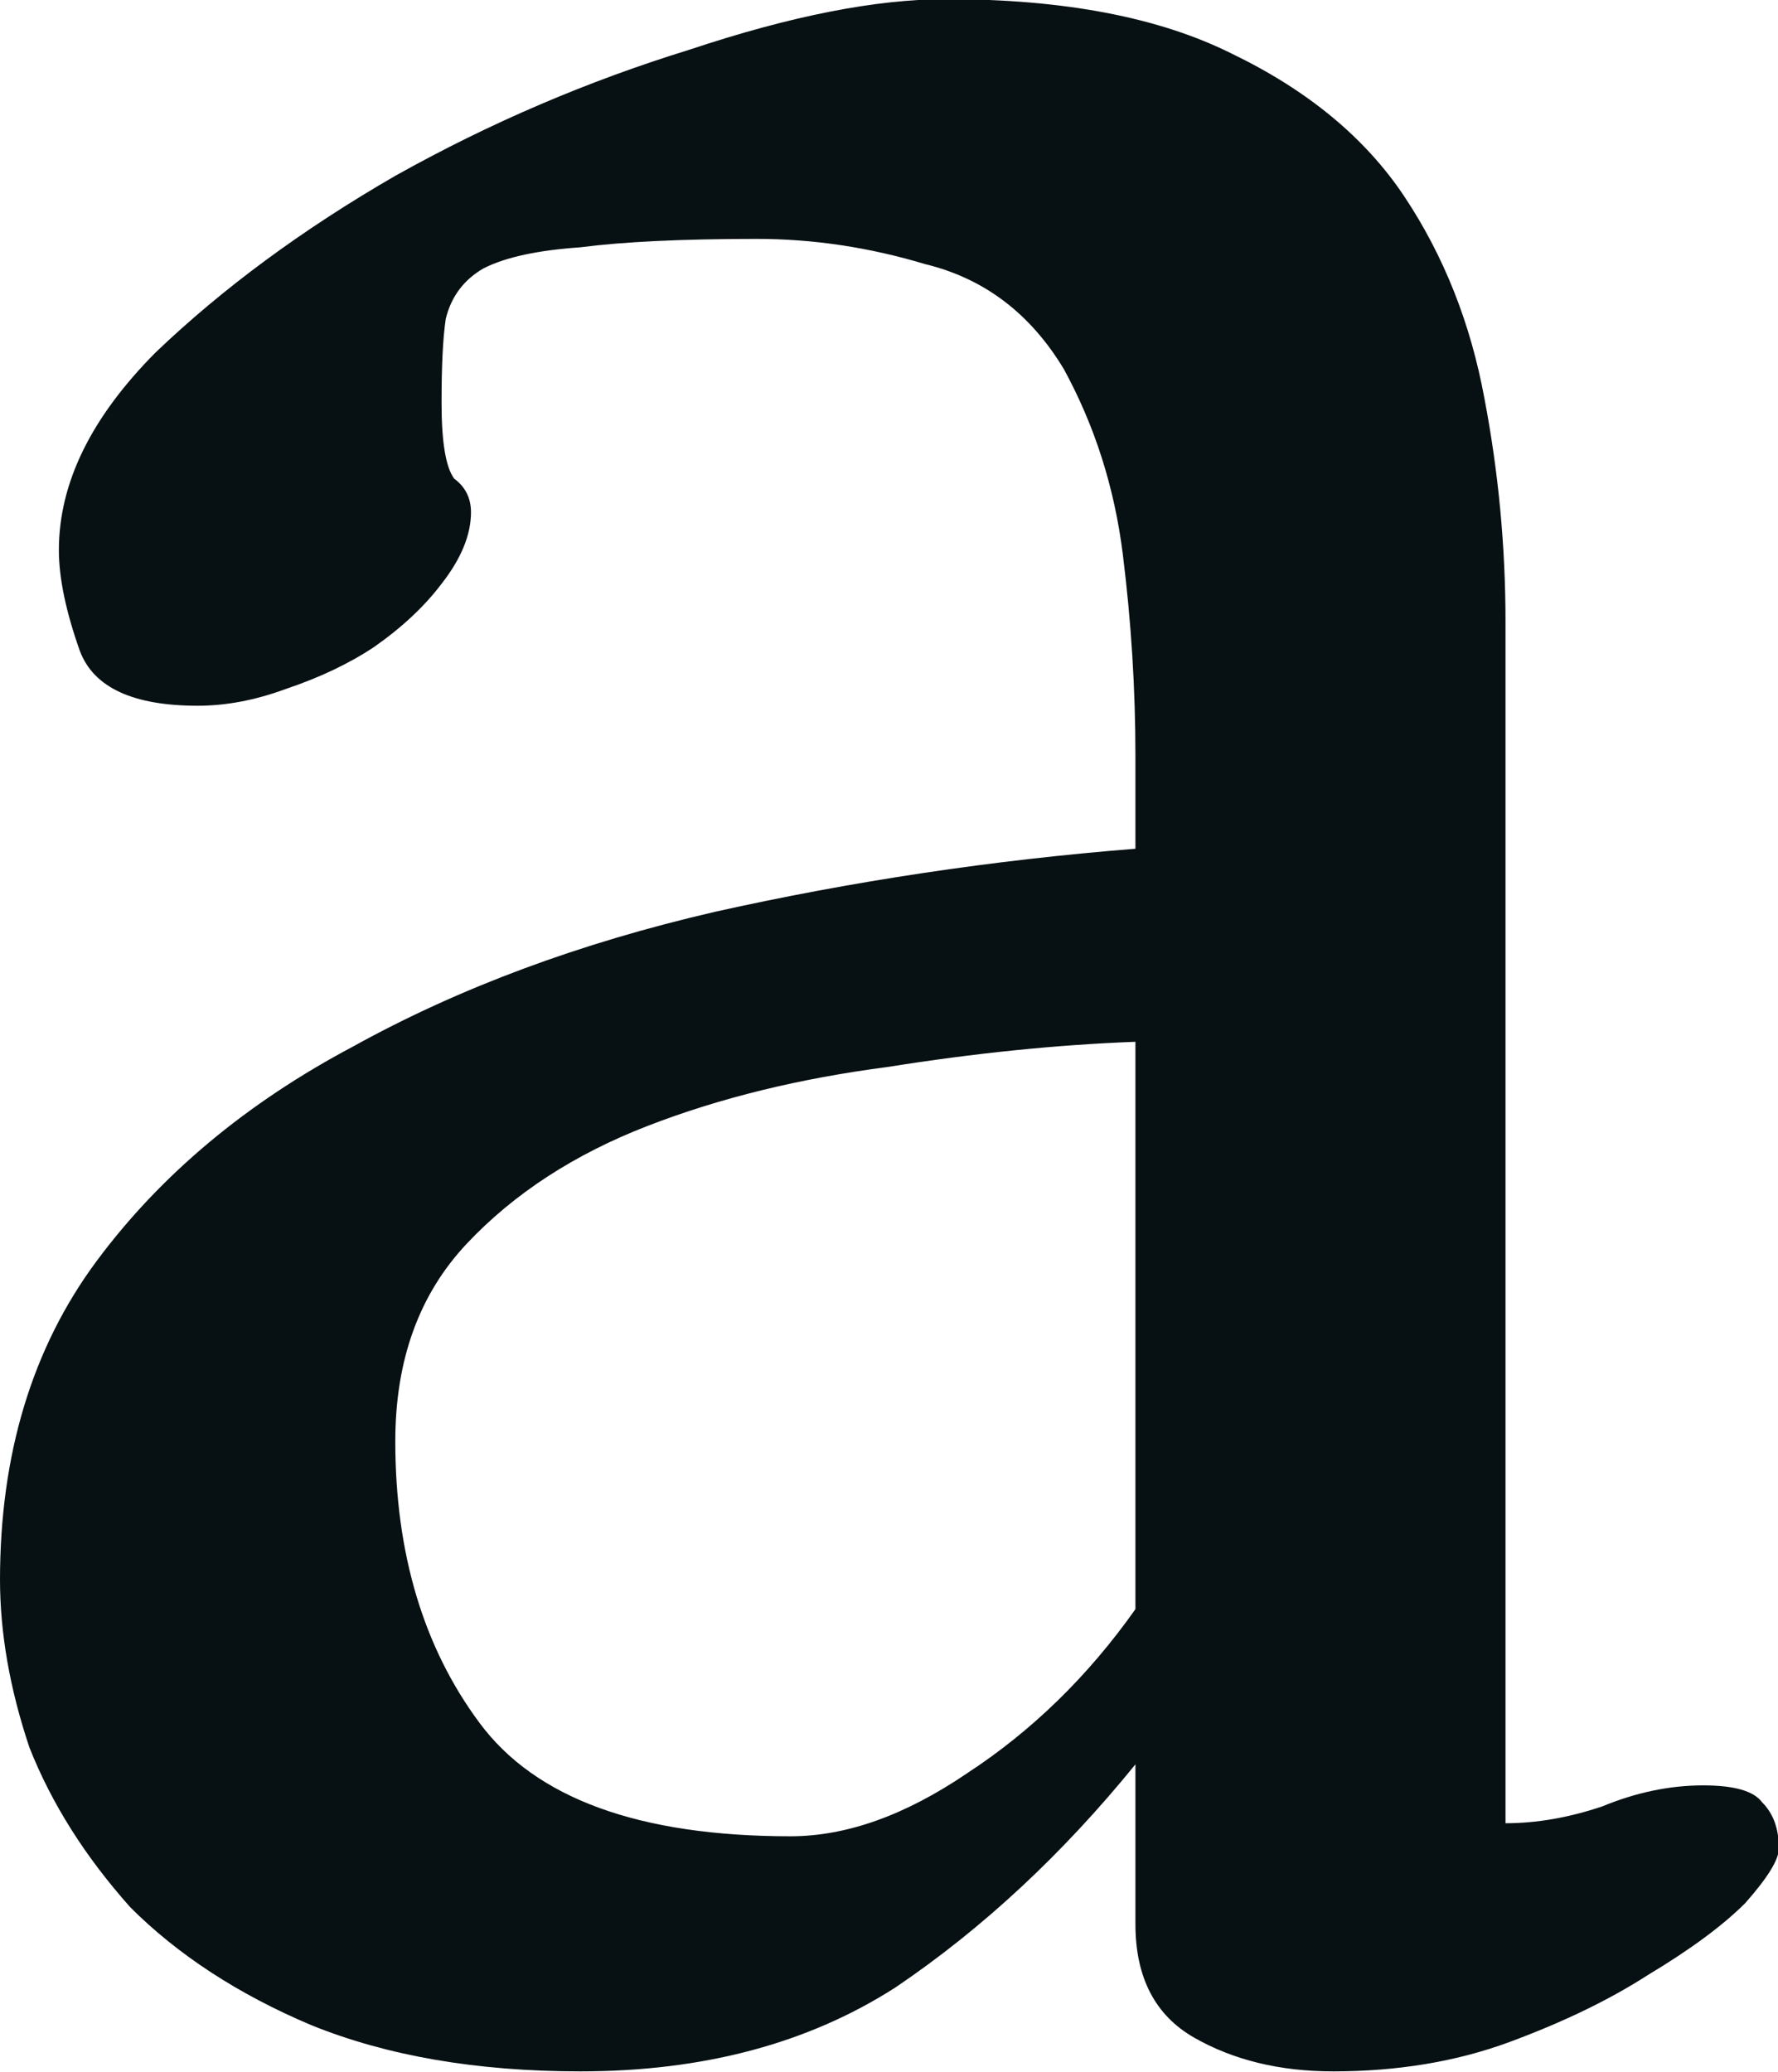 <?xml version="1.0" encoding="UTF-8"?>
<svg id="Capa_2" data-name="Capa 2" xmlns="http://www.w3.org/2000/svg" viewBox="0 0 42.28 49.26">
  <defs>
    <style>
      .cls-1 {
        fill: #071013;
      }
    </style>
  </defs>
  <g id="Capa_1-2" data-name="Capa 1">
    <path class="cls-1" d="M0,37.57c0-3,.77-5.53,2.3-7.59,1.53-2.06,3.57-3.76,6.1-5.1,2.53-1.4,5.4-2.46,8.6-3.2,3.27-.73,6.6-1.23,10-1.5v-2.2c0-1.6-.1-3.2-.3-4.8-.2-1.6-.67-3.06-1.4-4.4-.8-1.33-1.9-2.16-3.3-2.5-1.33-.4-2.67-.6-4-.6-1.8,0-3.2.07-4.2.2-1,.07-1.77.23-2.3.5-.47.27-.77.67-.9,1.2-.07.47-.1,1.13-.1,2,0,.93.1,1.53.3,1.8.27.2.4.47.4.8,0,.53-.23,1.1-.7,1.7-.4.53-.93,1.03-1.6,1.5-.6.4-1.3.73-2.1,1-.73.27-1.43.4-2.1.4-1.53,0-2.47-.43-2.8-1.3-.33-.93-.5-1.73-.5-2.4,0-1.6.77-3.16,2.3-4.7,1.6-1.53,3.5-2.93,5.7-4.2,2.27-1.27,4.6-2.26,7-3,2.4-.8,4.43-1.2,6.1-1.2,2.8,0,5.06.43,6.8,1.3,1.8.87,3.17,2,4.1,3.4.93,1.4,1.57,3,1.9,4.8.33,1.73.5,3.5.5,5.3v28.57c.73,0,1.5-.13,2.3-.4.8-.33,1.6-.5,2.4-.5.73,0,1.2.13,1.4.4.27.27.4.63.4,1.1,0,.27-.27.7-.8,1.3-.53.53-1.3,1.1-2.3,1.7-.93.6-2.03,1.13-3.3,1.6-1.27.47-2.67.7-4.2.7-1.27,0-2.37-.27-3.3-.8-.93-.53-1.4-1.43-1.4-2.7v-3.8c-1.73,2.13-3.63,3.9-5.7,5.3-2.07,1.33-4.56,2-7.5,2-2.47,0-4.6-.37-6.4-1.1-1.73-.73-3.17-1.67-4.3-2.8-1.07-1.2-1.87-2.46-2.4-3.8-.47-1.4-.7-2.73-.7-4ZM9.4,34.27c0,2.66.67,4.9,2,6.69,1.33,1.8,3.8,2.7,7.4,2.7,1.33,0,2.73-.5,4.2-1.5,1.53-1,2.87-2.3,4-3.9v-13.49c-1.87.07-3.83.27-5.9.6-2.07.27-3.97.73-5.7,1.4-1.73.67-3.17,1.6-4.3,2.8-1.13,1.2-1.7,2.76-1.7,4.7Z"/>
  </g>
</svg>
